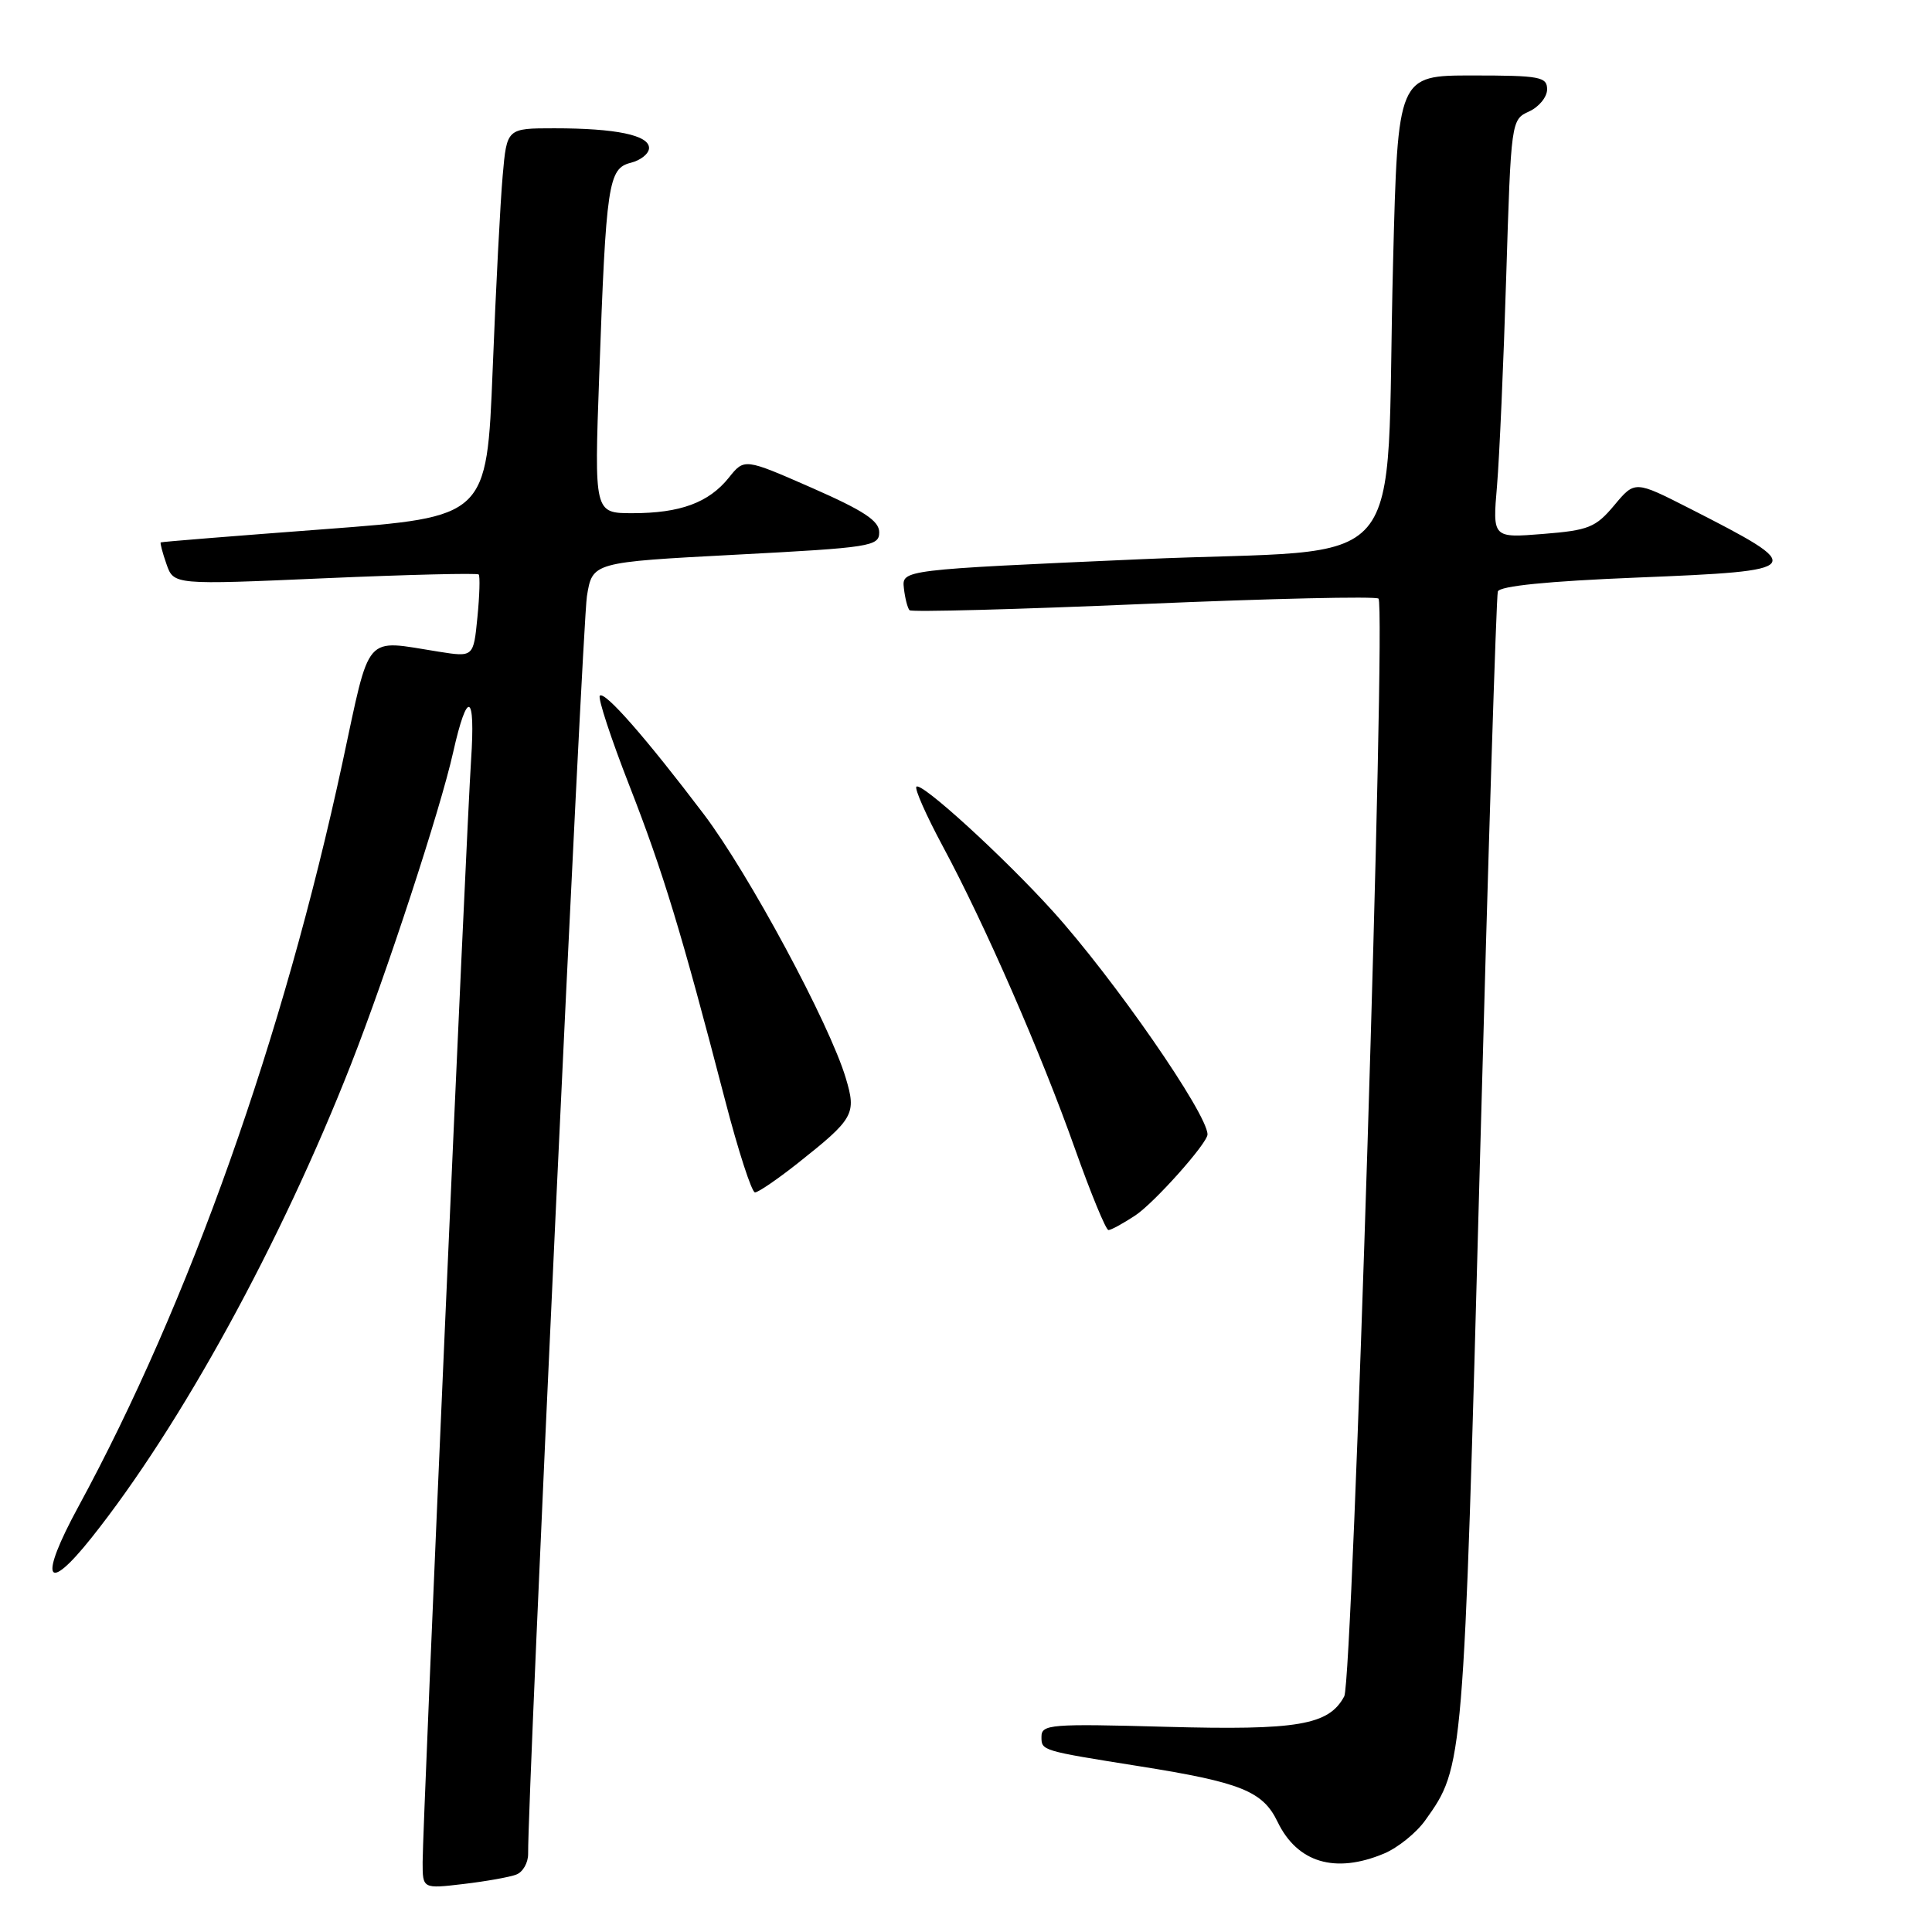 <?xml version="1.0" encoding="UTF-8" standalone="no"?>
<!DOCTYPE svg PUBLIC "-//W3C//DTD SVG 1.1//EN" "http://www.w3.org/Graphics/SVG/1.1/DTD/svg11.dtd" >
<svg xmlns="http://www.w3.org/2000/svg" xmlns:xlink="http://www.w3.org/1999/xlink" version="1.1" viewBox="0 0 256 256">
 <g >
 <path fill="currentColor"
d=" M 68.41 248.39 C 69.29 248.06 69.99 246.82 69.98 245.64 C 69.90 238.25 77.17 82.65 77.77 79.00 C 78.50 74.50 78.50 74.50 97.50 73.50 C 115.40 72.56 116.50 72.39 116.50 70.53 C 116.50 69.01 114.46 67.67 107.57 64.64 C 98.63 60.72 98.63 60.72 96.57 63.30 C 93.91 66.61 90.13 68.00 83.81 68.00 C 78.74 68.00 78.74 68.00 79.40 49.75 C 80.31 24.28 80.60 22.32 83.58 21.57 C 84.91 21.24 86.00 20.35 86.00 19.61 C 86.00 17.91 81.61 17.00 73.45 17.00 C 67.16 17.00 67.16 17.00 66.61 23.25 C 66.30 26.69 65.70 38.27 65.28 49.00 C 64.50 68.50 64.50 68.50 43.00 70.12 C 31.17 71.01 21.41 71.79 21.30 71.87 C 21.19 71.94 21.53 73.24 22.06 74.75 C 23.02 77.50 23.02 77.50 43.05 76.62 C 54.07 76.14 63.24 75.92 63.43 76.12 C 63.62 76.33 63.55 78.88 63.26 81.79 C 62.74 87.08 62.74 87.08 58.12 86.35 C 48.12 84.77 49.13 83.60 45.39 101.00 C 37.54 137.48 25.07 172.61 10.37 199.67 C 5.14 209.28 6.04 211.40 12.11 203.78 C 23.94 188.93 37.22 164.70 46.52 141.00 C 51.26 128.91 58.36 107.23 60.04 99.70 C 61.93 91.28 63.02 91.74 62.42 100.71 C 61.79 110.17 56.00 241.80 56.00 246.75 C 56.00 250.28 56.00 250.28 61.41 249.64 C 64.39 249.29 67.54 248.73 68.41 248.39 Z  M 183.38 245.61 C 185.21 244.85 187.68 242.86 188.87 241.18 C 193.94 234.06 193.93 234.19 196.08 154.54 C 197.19 113.27 198.27 79.00 198.47 78.38 C 198.71 77.65 205.07 77.01 216.92 76.53 C 239.43 75.62 239.61 75.39 223.88 67.37 C 216.63 63.68 216.63 63.68 213.90 66.95 C 211.44 69.89 210.51 70.27 204.47 70.75 C 197.77 71.29 197.77 71.29 198.36 64.40 C 198.68 60.60 199.23 48.13 199.58 36.68 C 200.22 15.98 200.24 15.85 202.61 14.77 C 203.93 14.17 205.00 12.85 205.00 11.84 C 205.00 10.18 204.05 10.00 195.11 10.00 C 185.22 10.00 185.22 10.00 184.59 34.75 C 183.48 77.48 187.72 72.48 151.16 74.10 C 119.50 75.50 119.50 75.50 119.77 77.94 C 119.92 79.28 120.26 80.59 120.52 80.86 C 120.79 81.12 134.74 80.75 151.53 80.03 C 168.32 79.31 182.33 78.99 182.66 79.32 C 183.69 80.36 179.26 222.65 178.12 224.77 C 176.08 228.59 171.99 229.29 154.48 228.81 C 139.19 228.39 138.00 228.48 138.00 230.13 C 138.00 231.98 137.94 231.96 151.00 234.04 C 164.41 236.17 167.33 237.34 169.28 241.39 C 171.89 246.81 176.91 248.32 183.38 245.61 Z  M 150.42 161.06 C 152.93 159.41 160.00 151.48 160.00 150.32 C 160.00 147.59 147.56 129.64 139.47 120.70 C 132.92 113.47 122.08 103.58 121.43 104.24 C 121.16 104.51 122.73 108.05 124.91 112.11 C 130.47 122.43 137.95 139.55 142.45 152.25 C 144.55 158.16 146.54 163.00 146.88 162.99 C 147.22 162.99 148.81 162.12 150.42 161.06 Z  M 105.66 154.17 C 113.17 148.22 113.50 147.62 112.07 142.85 C 109.92 135.65 99.20 115.74 93.26 107.89 C 85.57 97.74 80.13 91.54 79.48 92.18 C 79.19 92.47 80.95 97.84 83.40 104.11 C 87.89 115.62 90.28 123.48 96.07 145.75 C 97.82 152.49 99.61 158.00 100.04 158.00 C 100.47 158.00 103.00 156.27 105.66 154.17 Z "/>
</g>
</svg>
